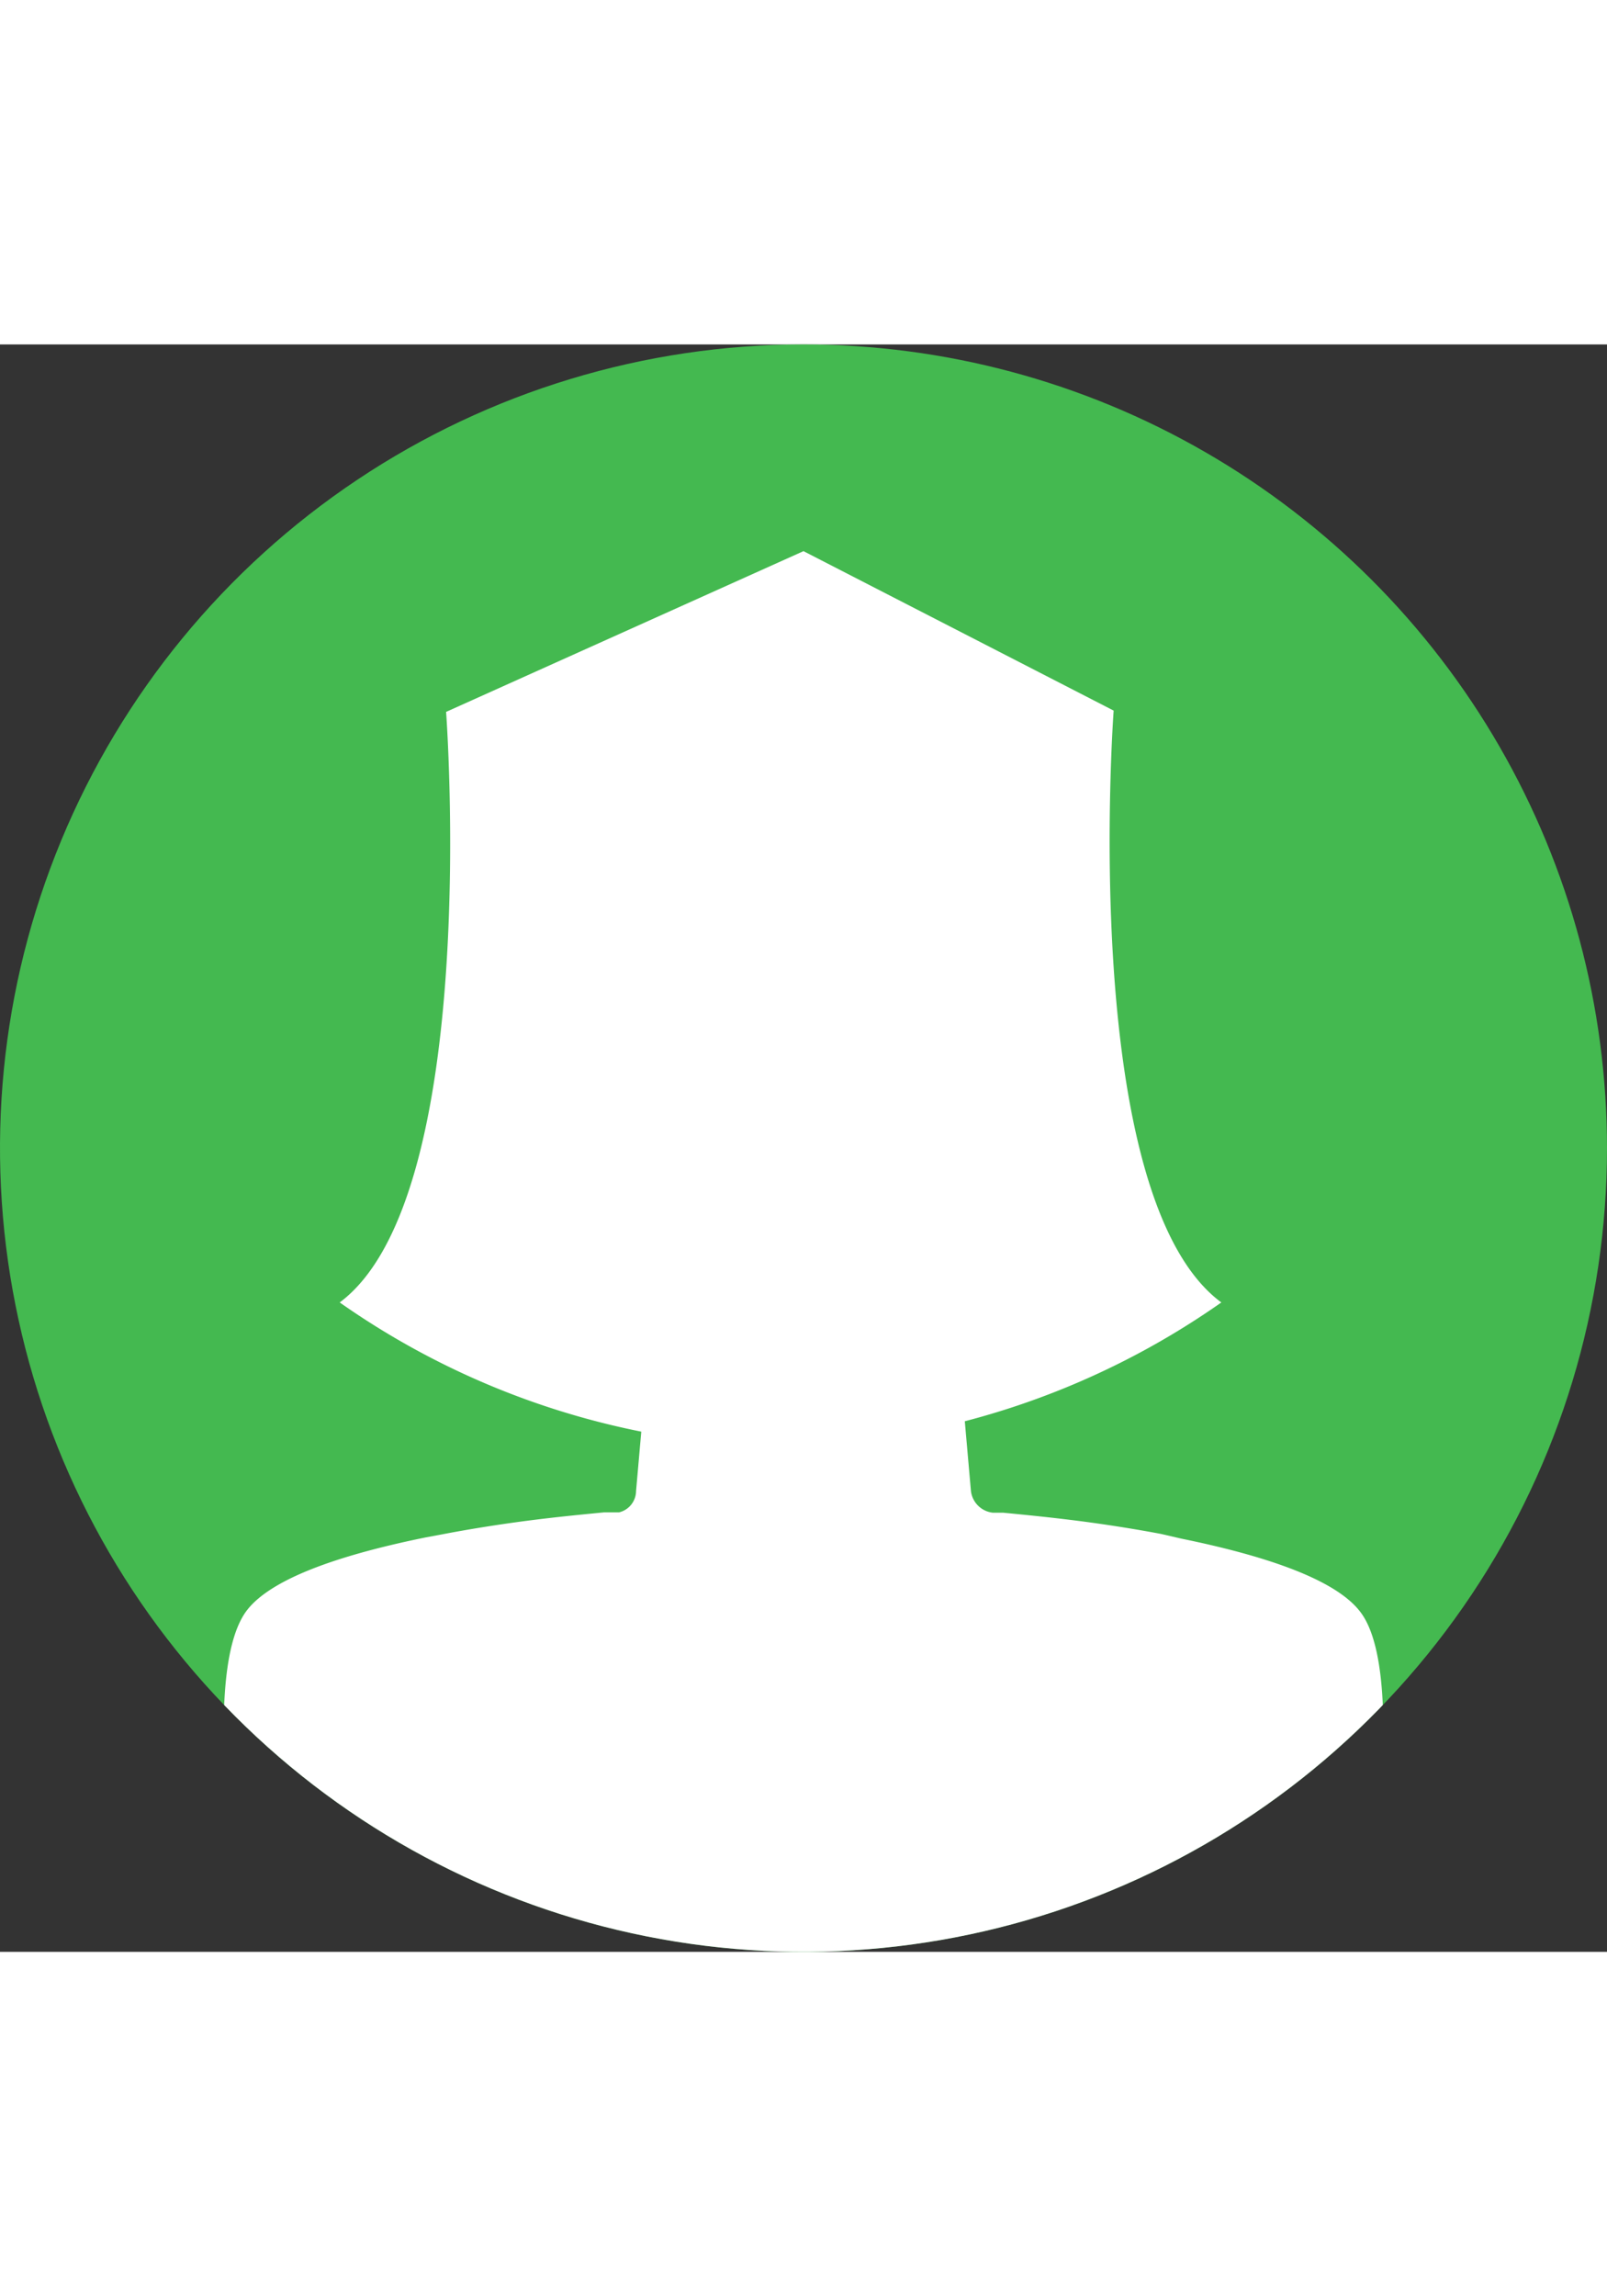 <svg xmlns="http://www.w3.org/2000/svg" xmlns:xlink="http://www.w3.org/1999/xlink"
                    viewBox="0 0 50 50" class="img-fluid rounded-circle me-1" width="35">
                    <rect x="0" y="0" width="50" height="50" fill="#333333" stroke="none"/>
                    <defs>
                      <clipPath id="clip-path">
                        <path d="M50,25A25,25,0,1,1,25,0,25,25,0,0,1,50,25Z" style="fill:none" />
                      </clipPath>
                    </defs>
                    <g id="Layer_2" data-name="Layer 2">
                      <g id="Layer_1-2" data-name="Layer 1">
                        <g style="clip-path:url(#clip-path)">
                          <path id="bgimg" d="M50,25A25,25,0,1,1,25,0,25,25,0,0,1,50,25Z" style="fill:#44b950" />
                          <path
                            d="M36.77,37.15,36.12,37c-.85-.16-1.69-.29-2.45-.39-1-.13-1.85-.21-2.46-.27l-.32,0a.77.77,0,0,1-.68-.67l-.86-9.78h-8.7l-.86,9.78a.69.69,0,0,1-.53.66l-.47,0c-.61.06-1.47.14-2.46.27-.76.1-1.6.23-2.45.39l-.64.12c-2.41.49-4.75,1.21-5.56,2.27C6.06,41.51,7.68,50,7.68,50H42.32s1.62-8.49,0-10.58C41.51,38.36,39.17,37.64,36.77,37.15Z"
                            style="fill:#fff" />
                        </g>
                        <path
                          d="M34.65,11.39,25,6.43l-11.12,5S15,26.5,10.57,29.8a24.72,24.72,0,0,0,13.69,4.49A24.72,24.72,0,0,0,38,29.8C33.53,26.5,34.65,11.39,34.65,11.39Z"
                          style="fill:#fff" />
                      </g>
                    </g>
                  </svg>